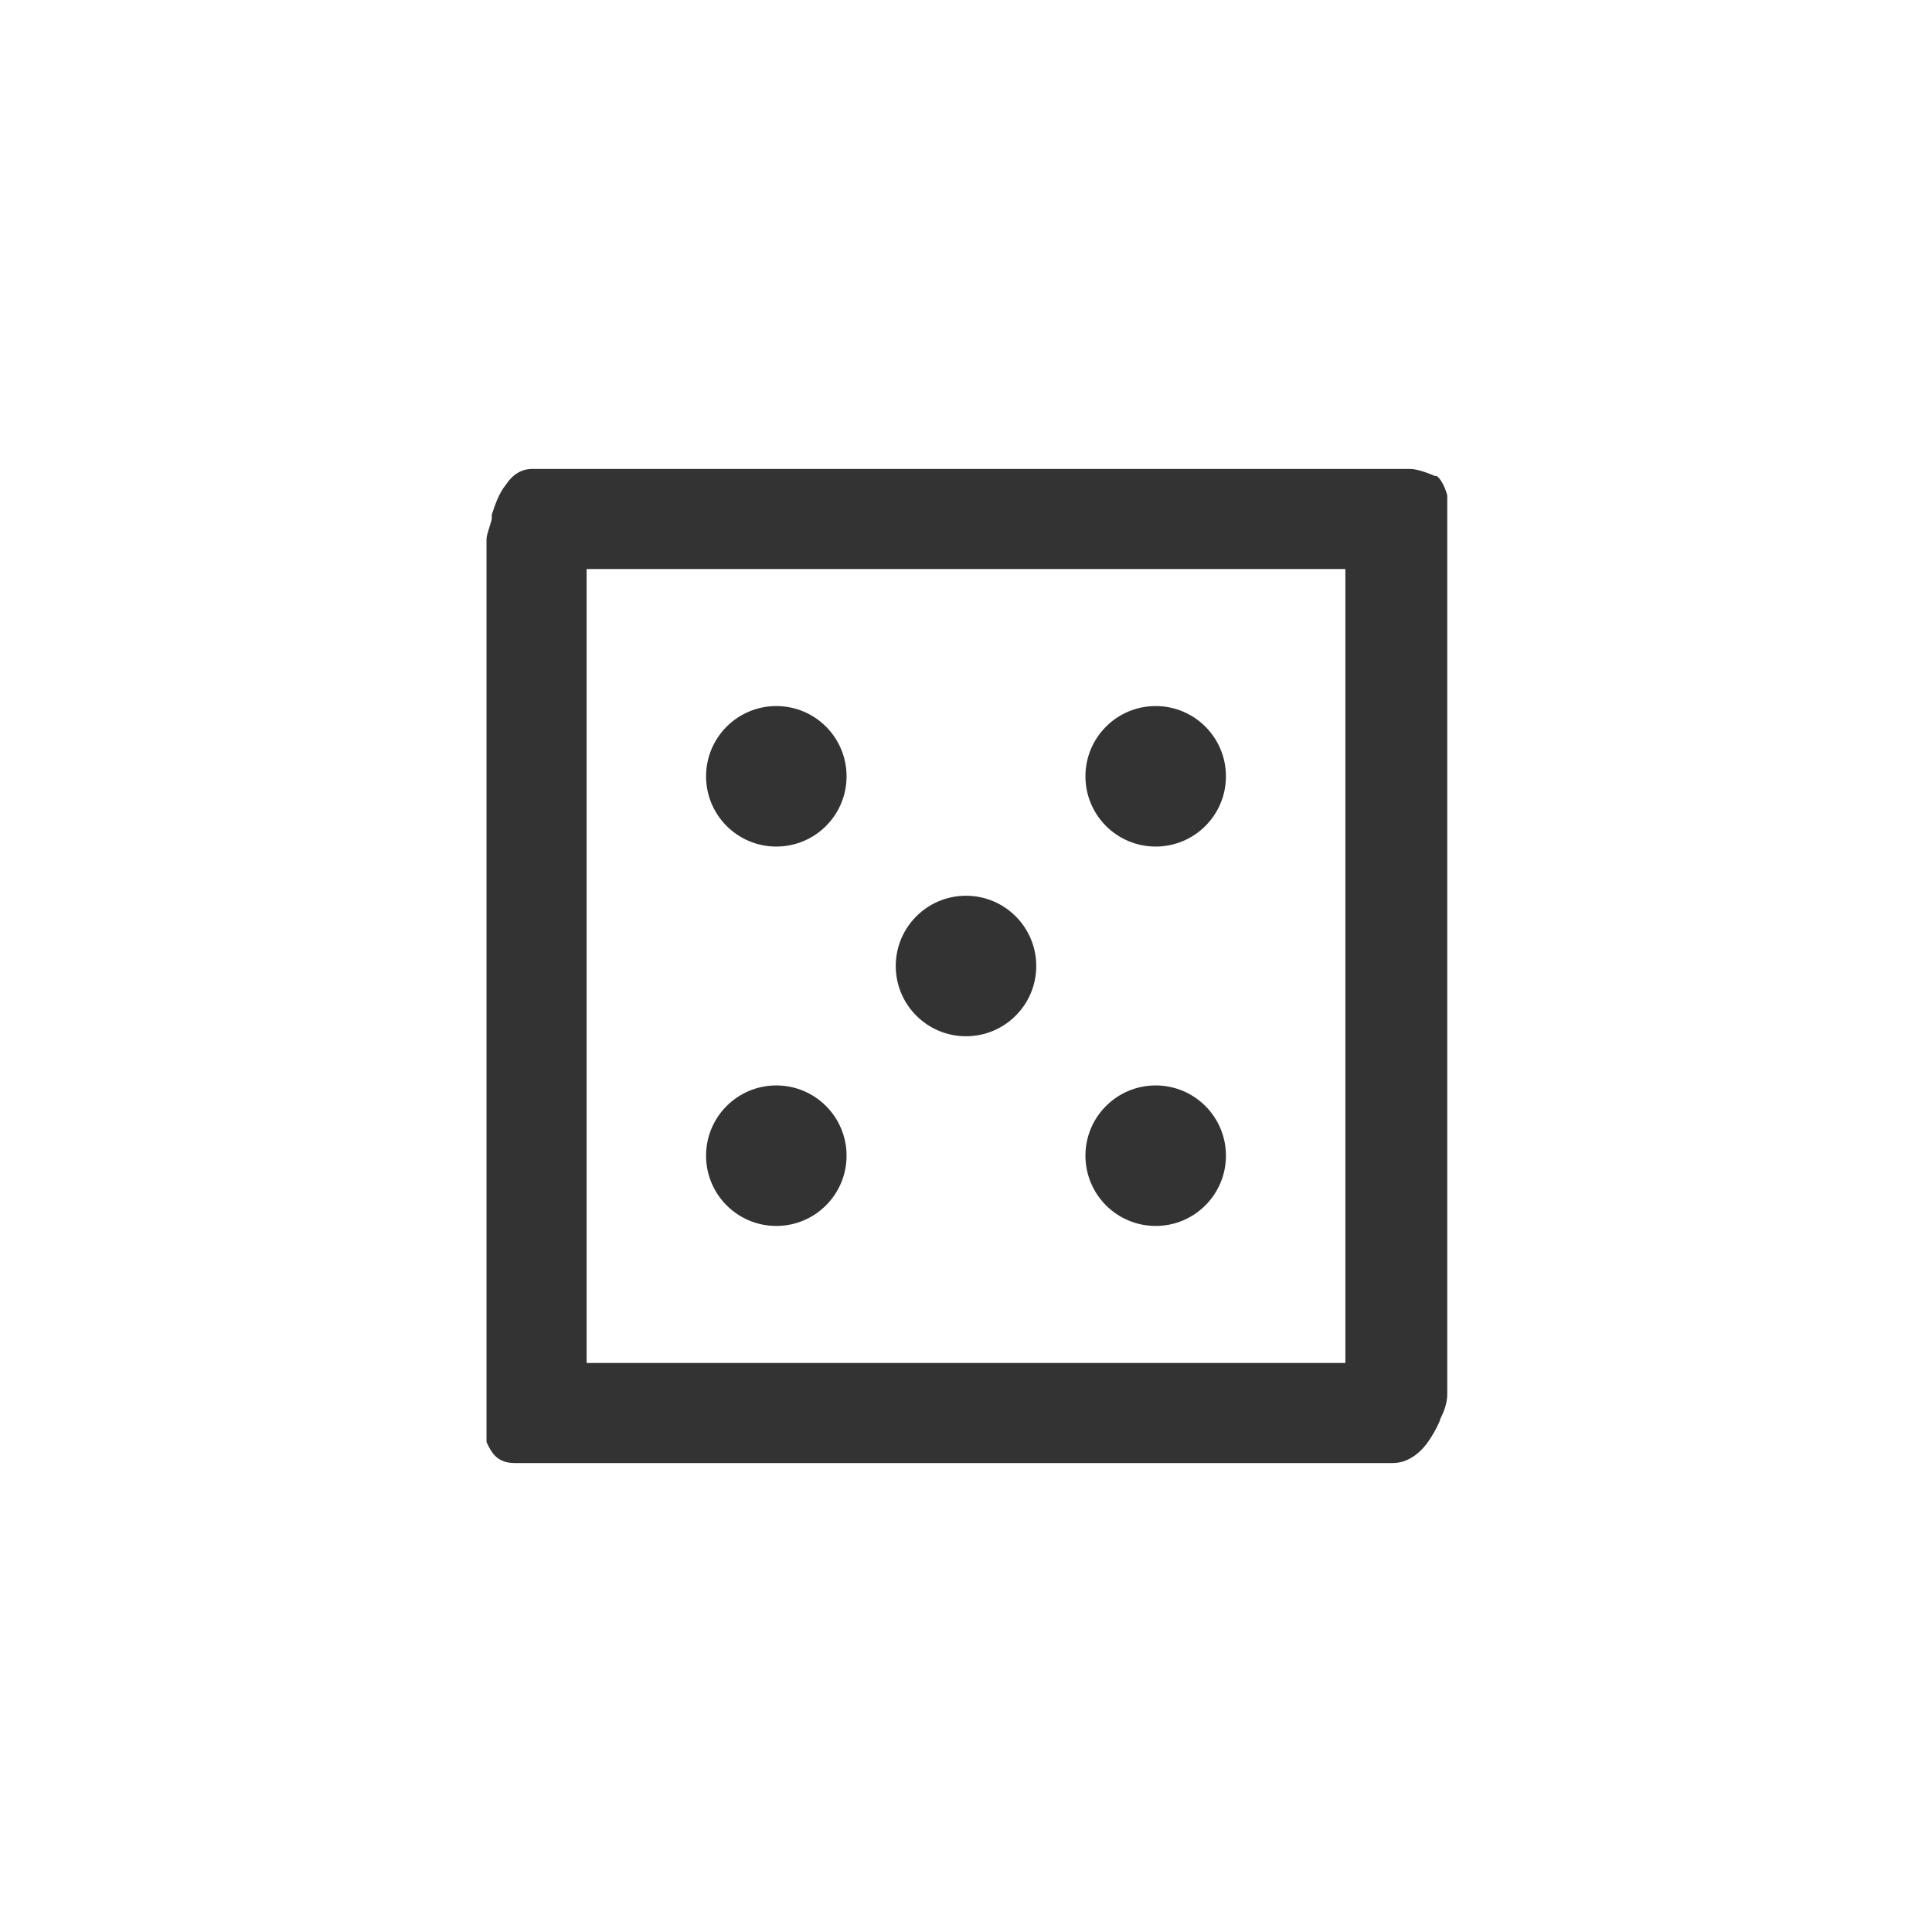 <?xml version="1.0" encoding="UTF-8"?>
<svg xmlns="http://www.w3.org/2000/svg" width="11" height="11" viewBox="0 0 11 11">
  <defs>
    <style>
      path, circle {
        fill: #333;
      }
    </style>
  </defs>

  <g>
    <circle cx="5.5" cy="5.5" r=".4"/>
    <circle cx="4.42" cy="6.58" r=".4"/>
    <circle cx="6.58" cy="4.42" r=".4"/>
    <circle cx="6.58" cy="6.58" r=".4"/>
    <circle cx="4.42" cy="4.42" r=".4"/>
    <path d="m8.17,2.71s-.09-.04-.14-.04H3.03c-.06,0-.11.03-.15.09-.04.05-.06.11-.08.17,0,0,0,0,0,0,0,0,0,0,0,0,0,0,0,.01,0,.02,0,.02-.03.09-.03.12v5.14s.02.05.05.08.07.04.11.04h5c.08,0,.16-.05.22-.15.02-.03.05-.09.05-.1.02-.04.04-.09.04-.14V2.82s-.02-.08-.06-.11Zm-.51,5.05H3.34V3.24h4.32v4.52Z"/>
  </g>
</svg>
